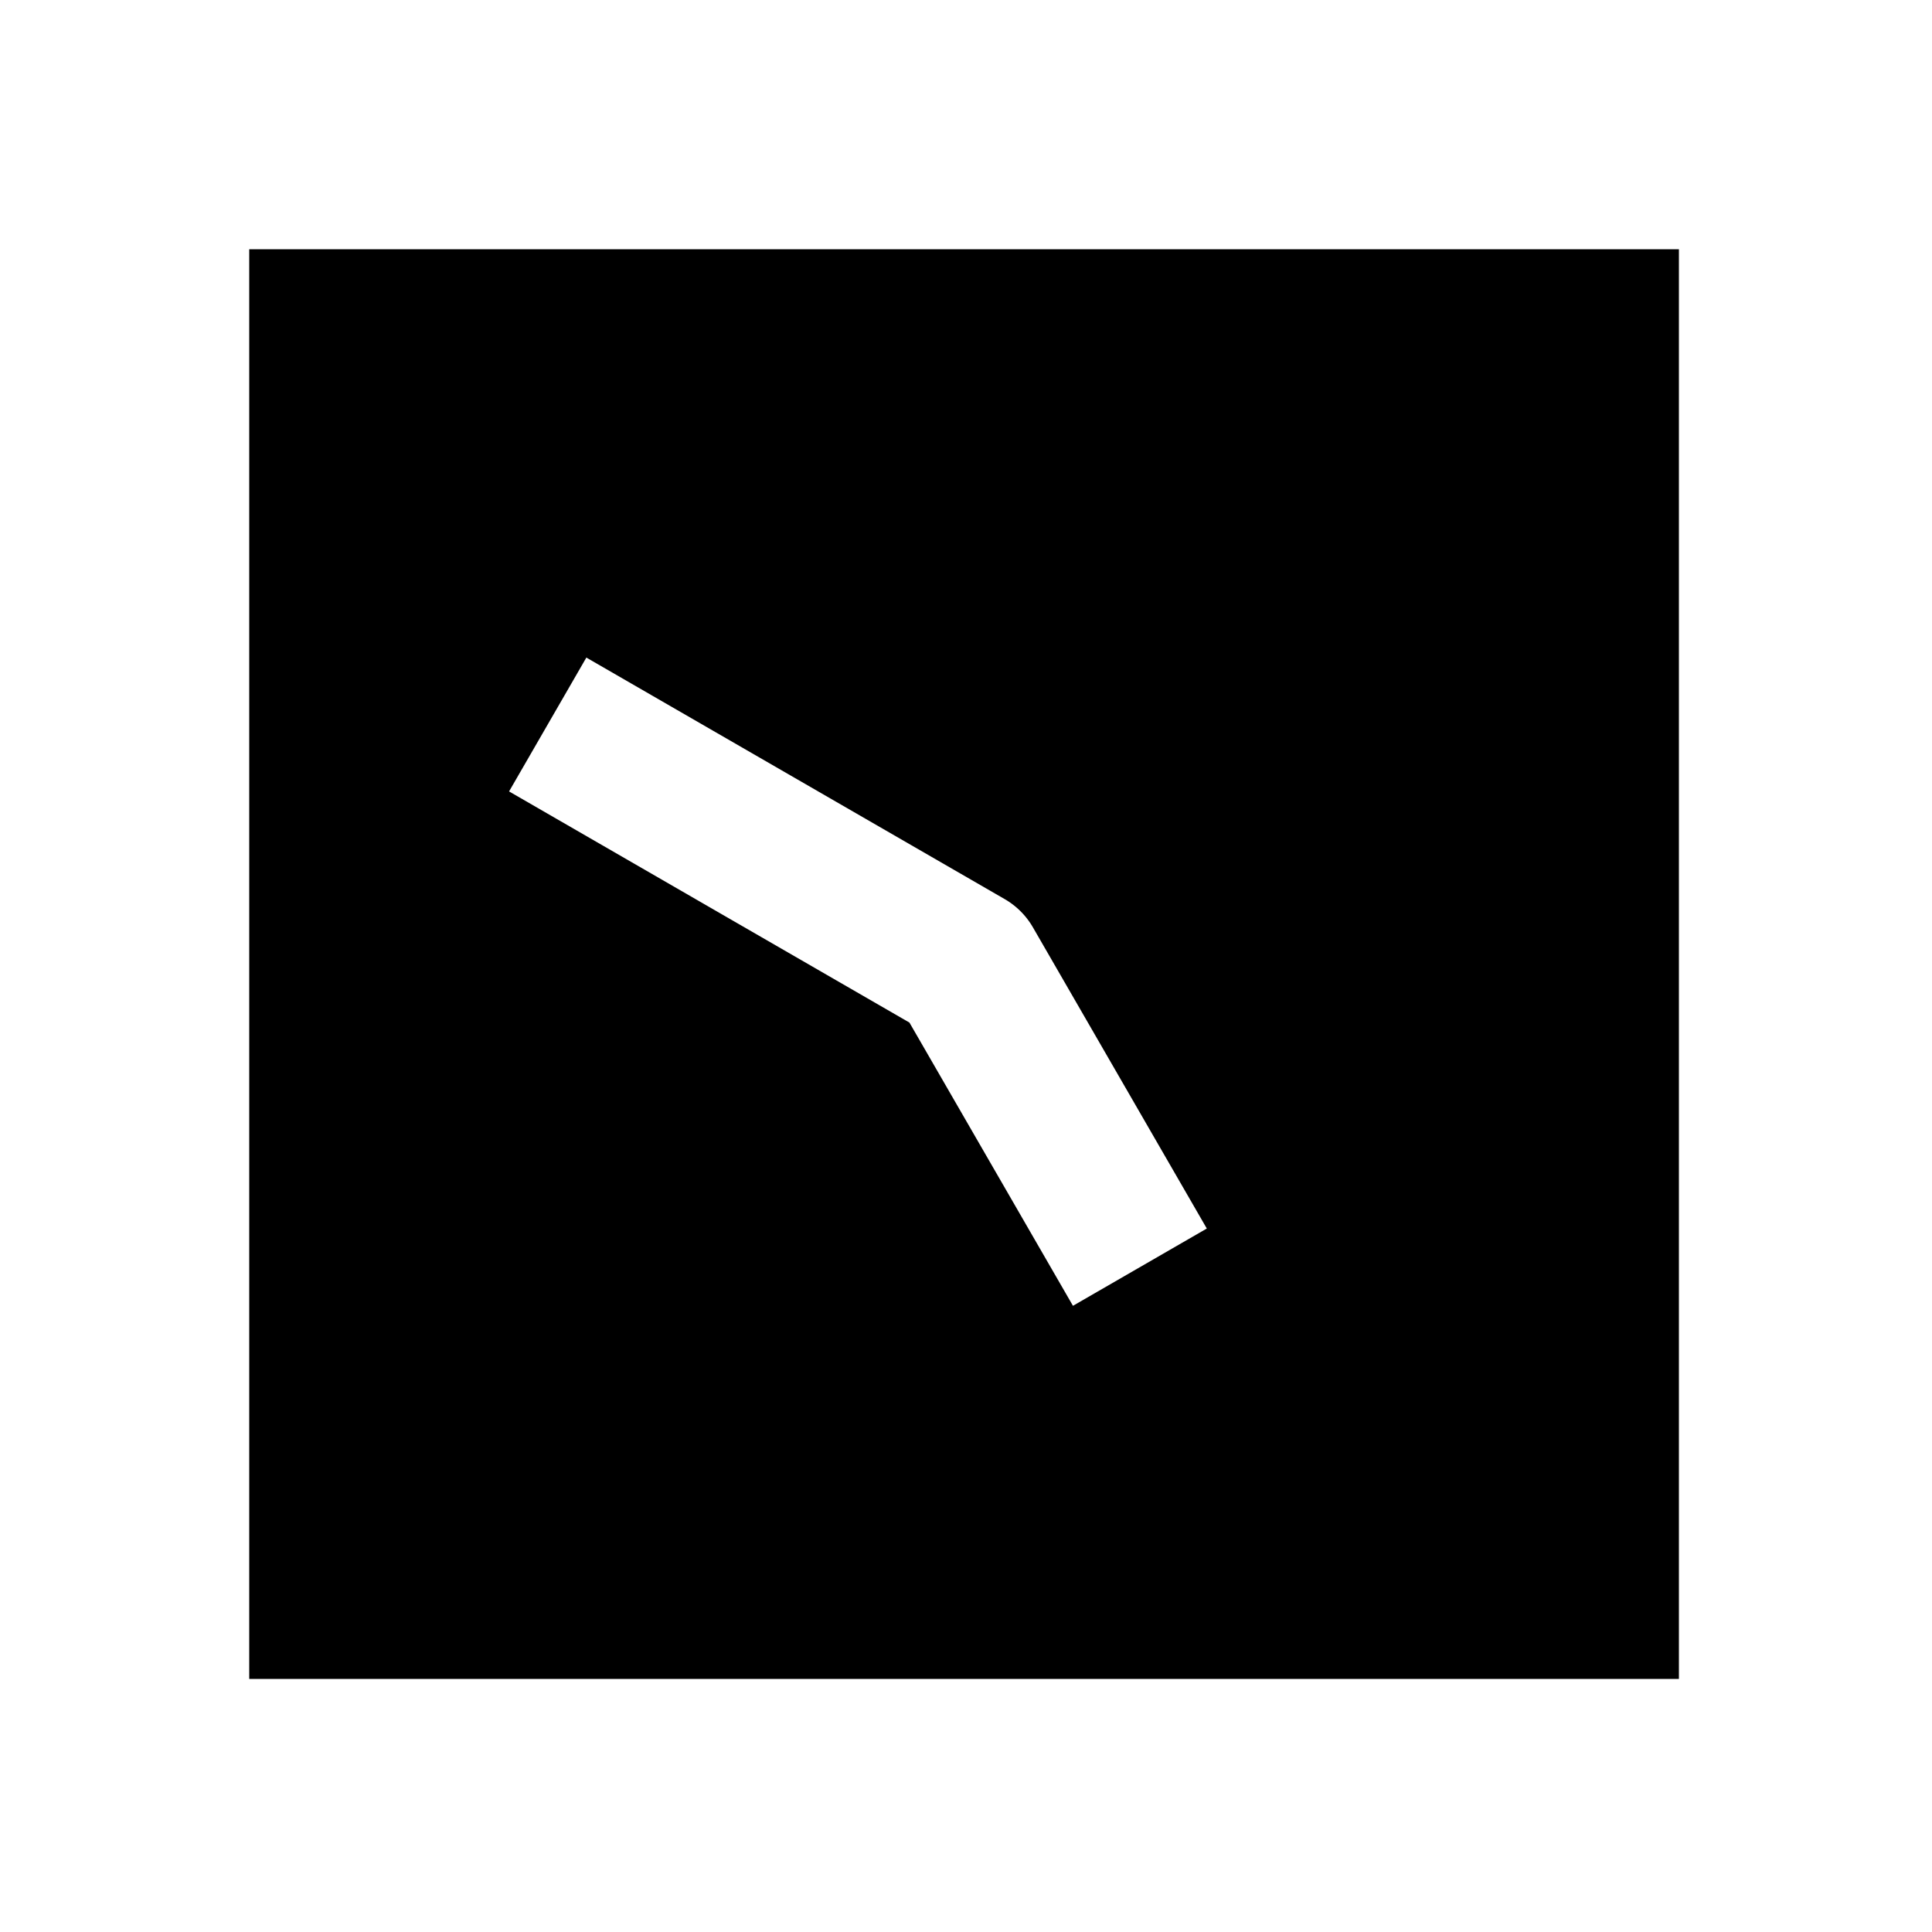 <svg xmlns="http://www.w3.org/2000/svg" width="1000" height="1000"><path d="M129 129v740h740V129H129zm174.494 211.36 34.64 20L520 465.36A40.004 40.004 0 0 1 534.64 480l70 121.244 20 34.64-69.28 40-20-34.64-64.641-111.963-172.584-99.64-34.64-20 40-69.282z" style="-inkscape-stroke:none"/></svg>